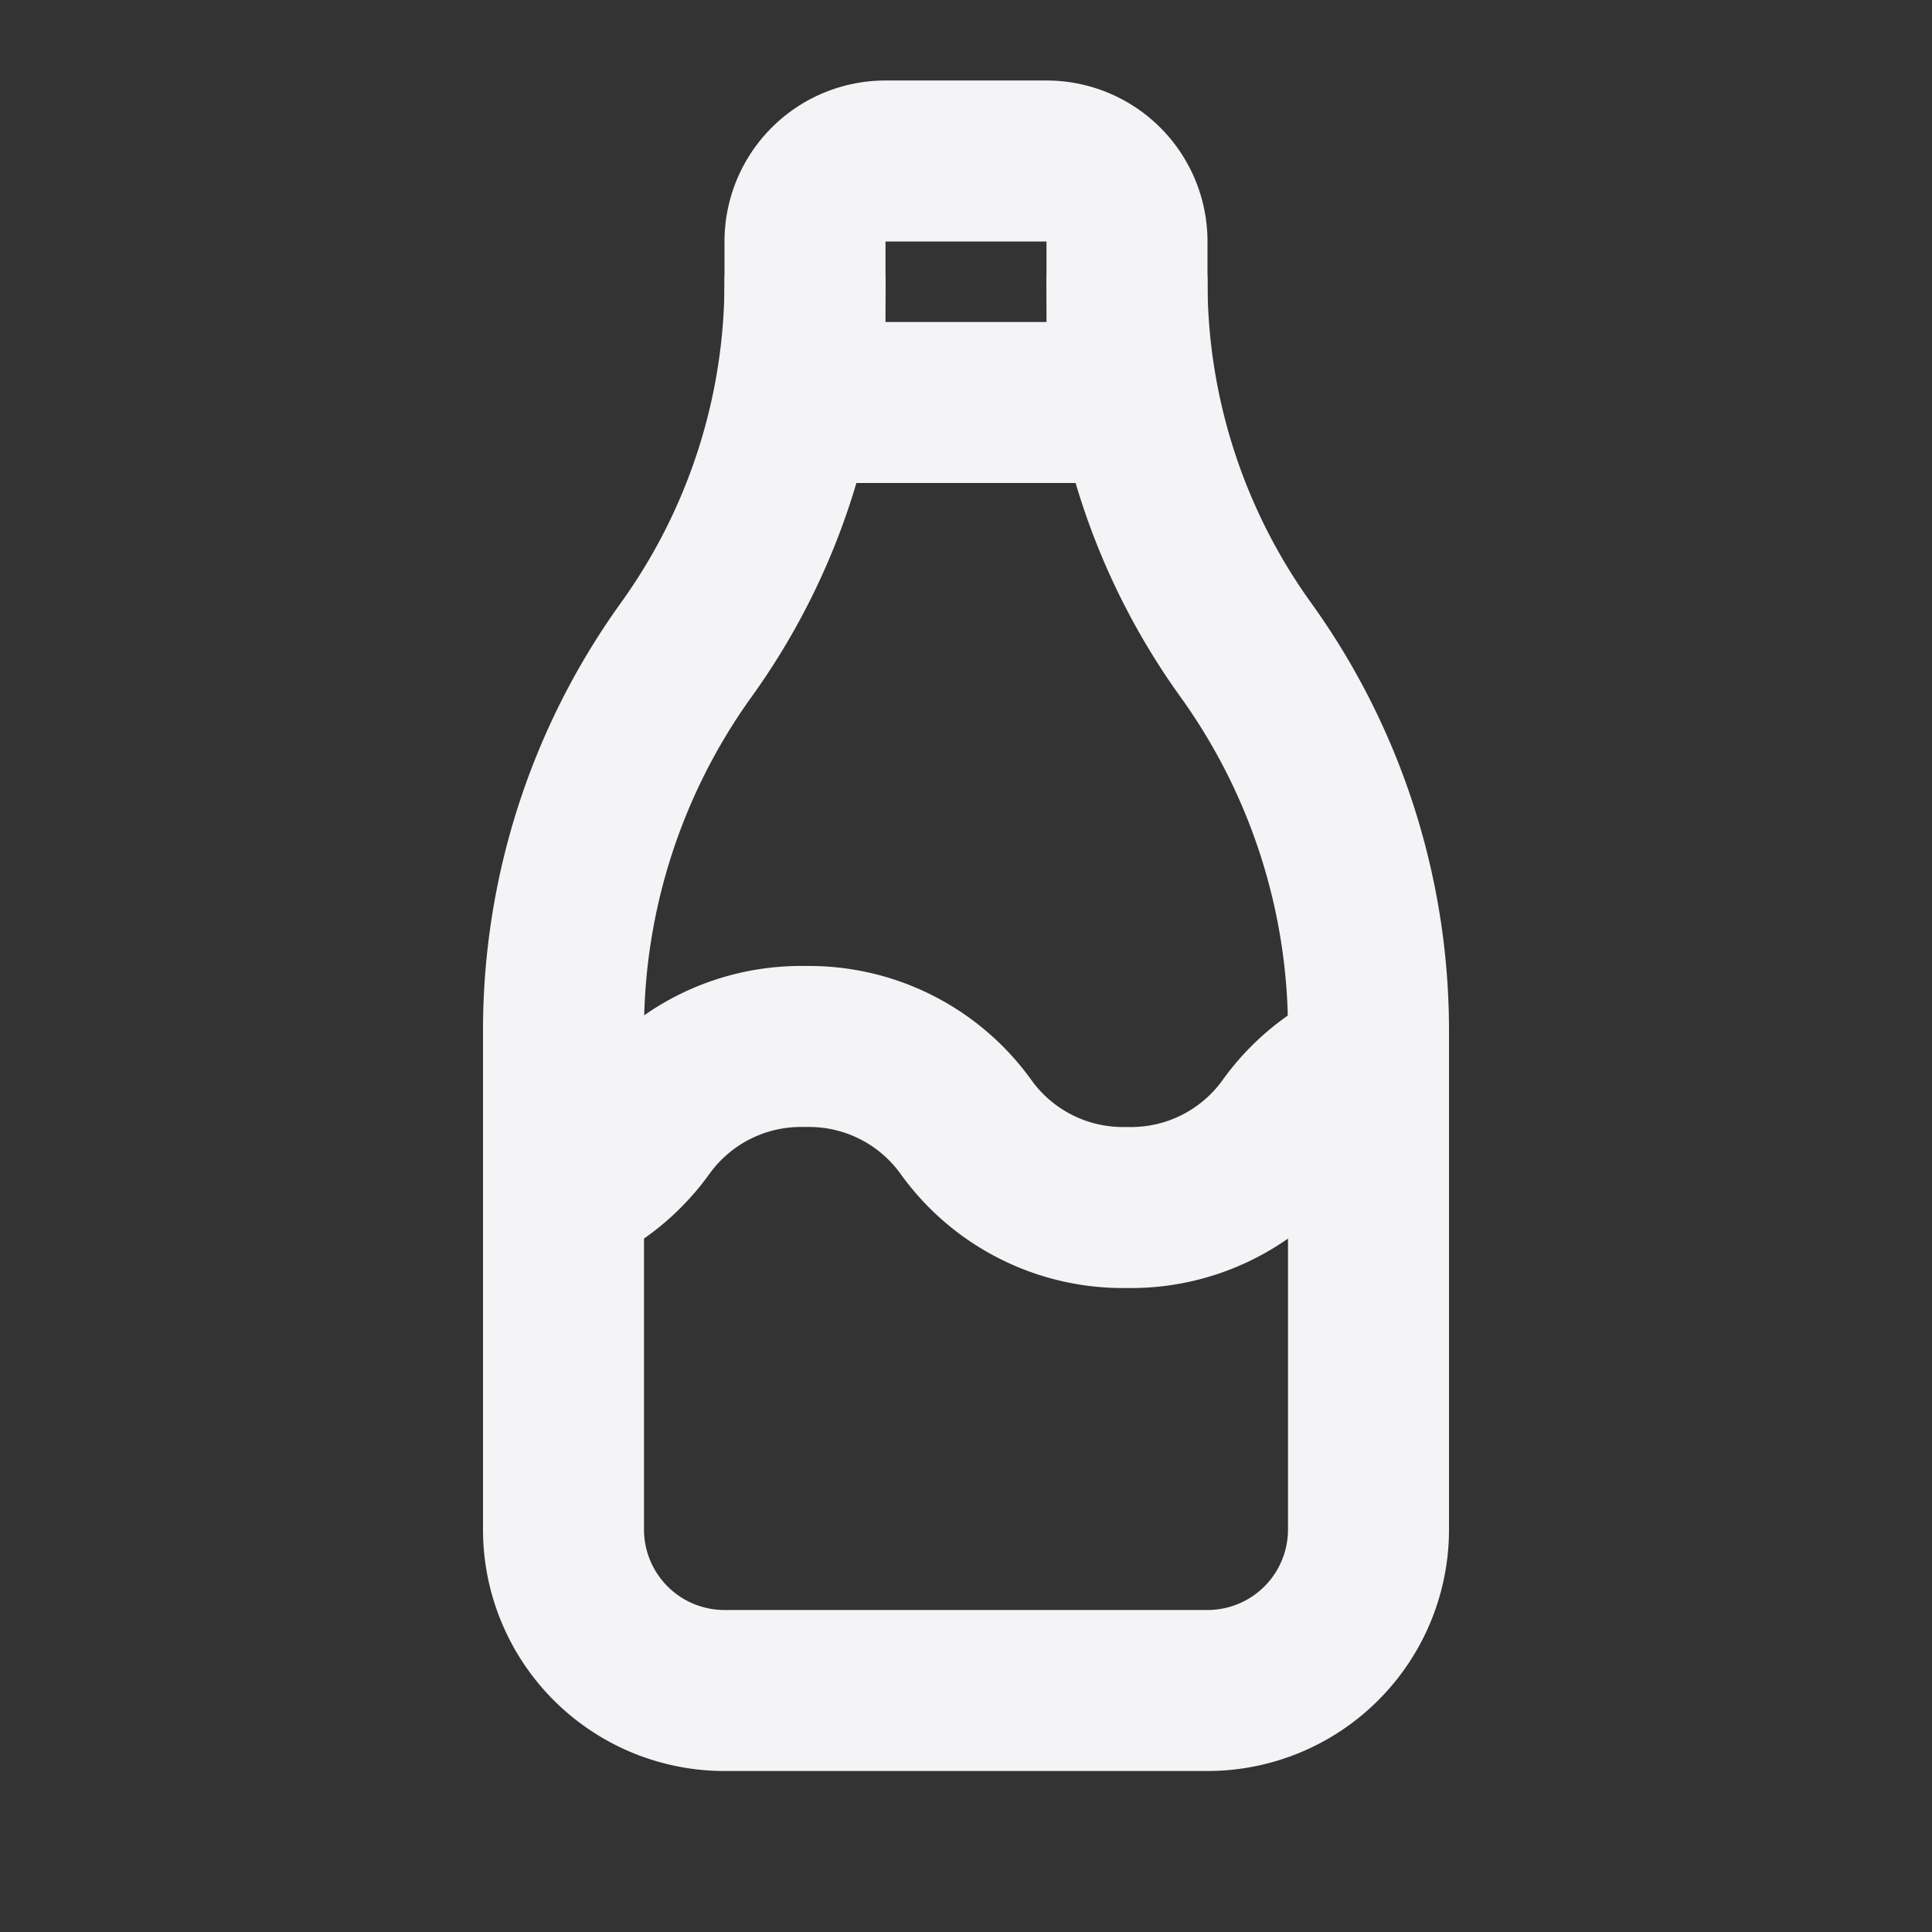 <svg fill="none" height="24" stroke="#f4f4f7" stroke-linecap="round" stroke-linejoin="round" stroke-width="2" width="24" xmlns="http://www.w3.org/2000/svg"><rect width="100%" height="100%" fill="#333333" stroke="none"/><path d="m0 0h24v24h-24z" stroke="none"/><path d="m10 5h4v-2a1 1 0 0 0 -1-1h-2a1 1 0 0 0 -1 1z"/><path d="m14 3.5c0 1.626.507 3.212 1.45 4.537l.05.07a8.093 8.093 0 0 1 1.5 4.694v6.199a2 2 0 0 1 -2 2h-6a2 2 0 0 1 -2-2v-6.2c0-1.682.524-3.322 1.5-4.693l.05-.07a7.823 7.823 0 0 0 1.45-4.537"/><path d="m7.003 14.803a2.4 2.4 0 0 0 .997-.803 2.4 2.4 0 0 1 2-1 2.4 2.4 0 0 1 2 1 2.4 2.4 0 0 0 2 1 2.4 2.4 0 0 0 2-1 2.4 2.4 0 0 1 1-.805"/></svg>